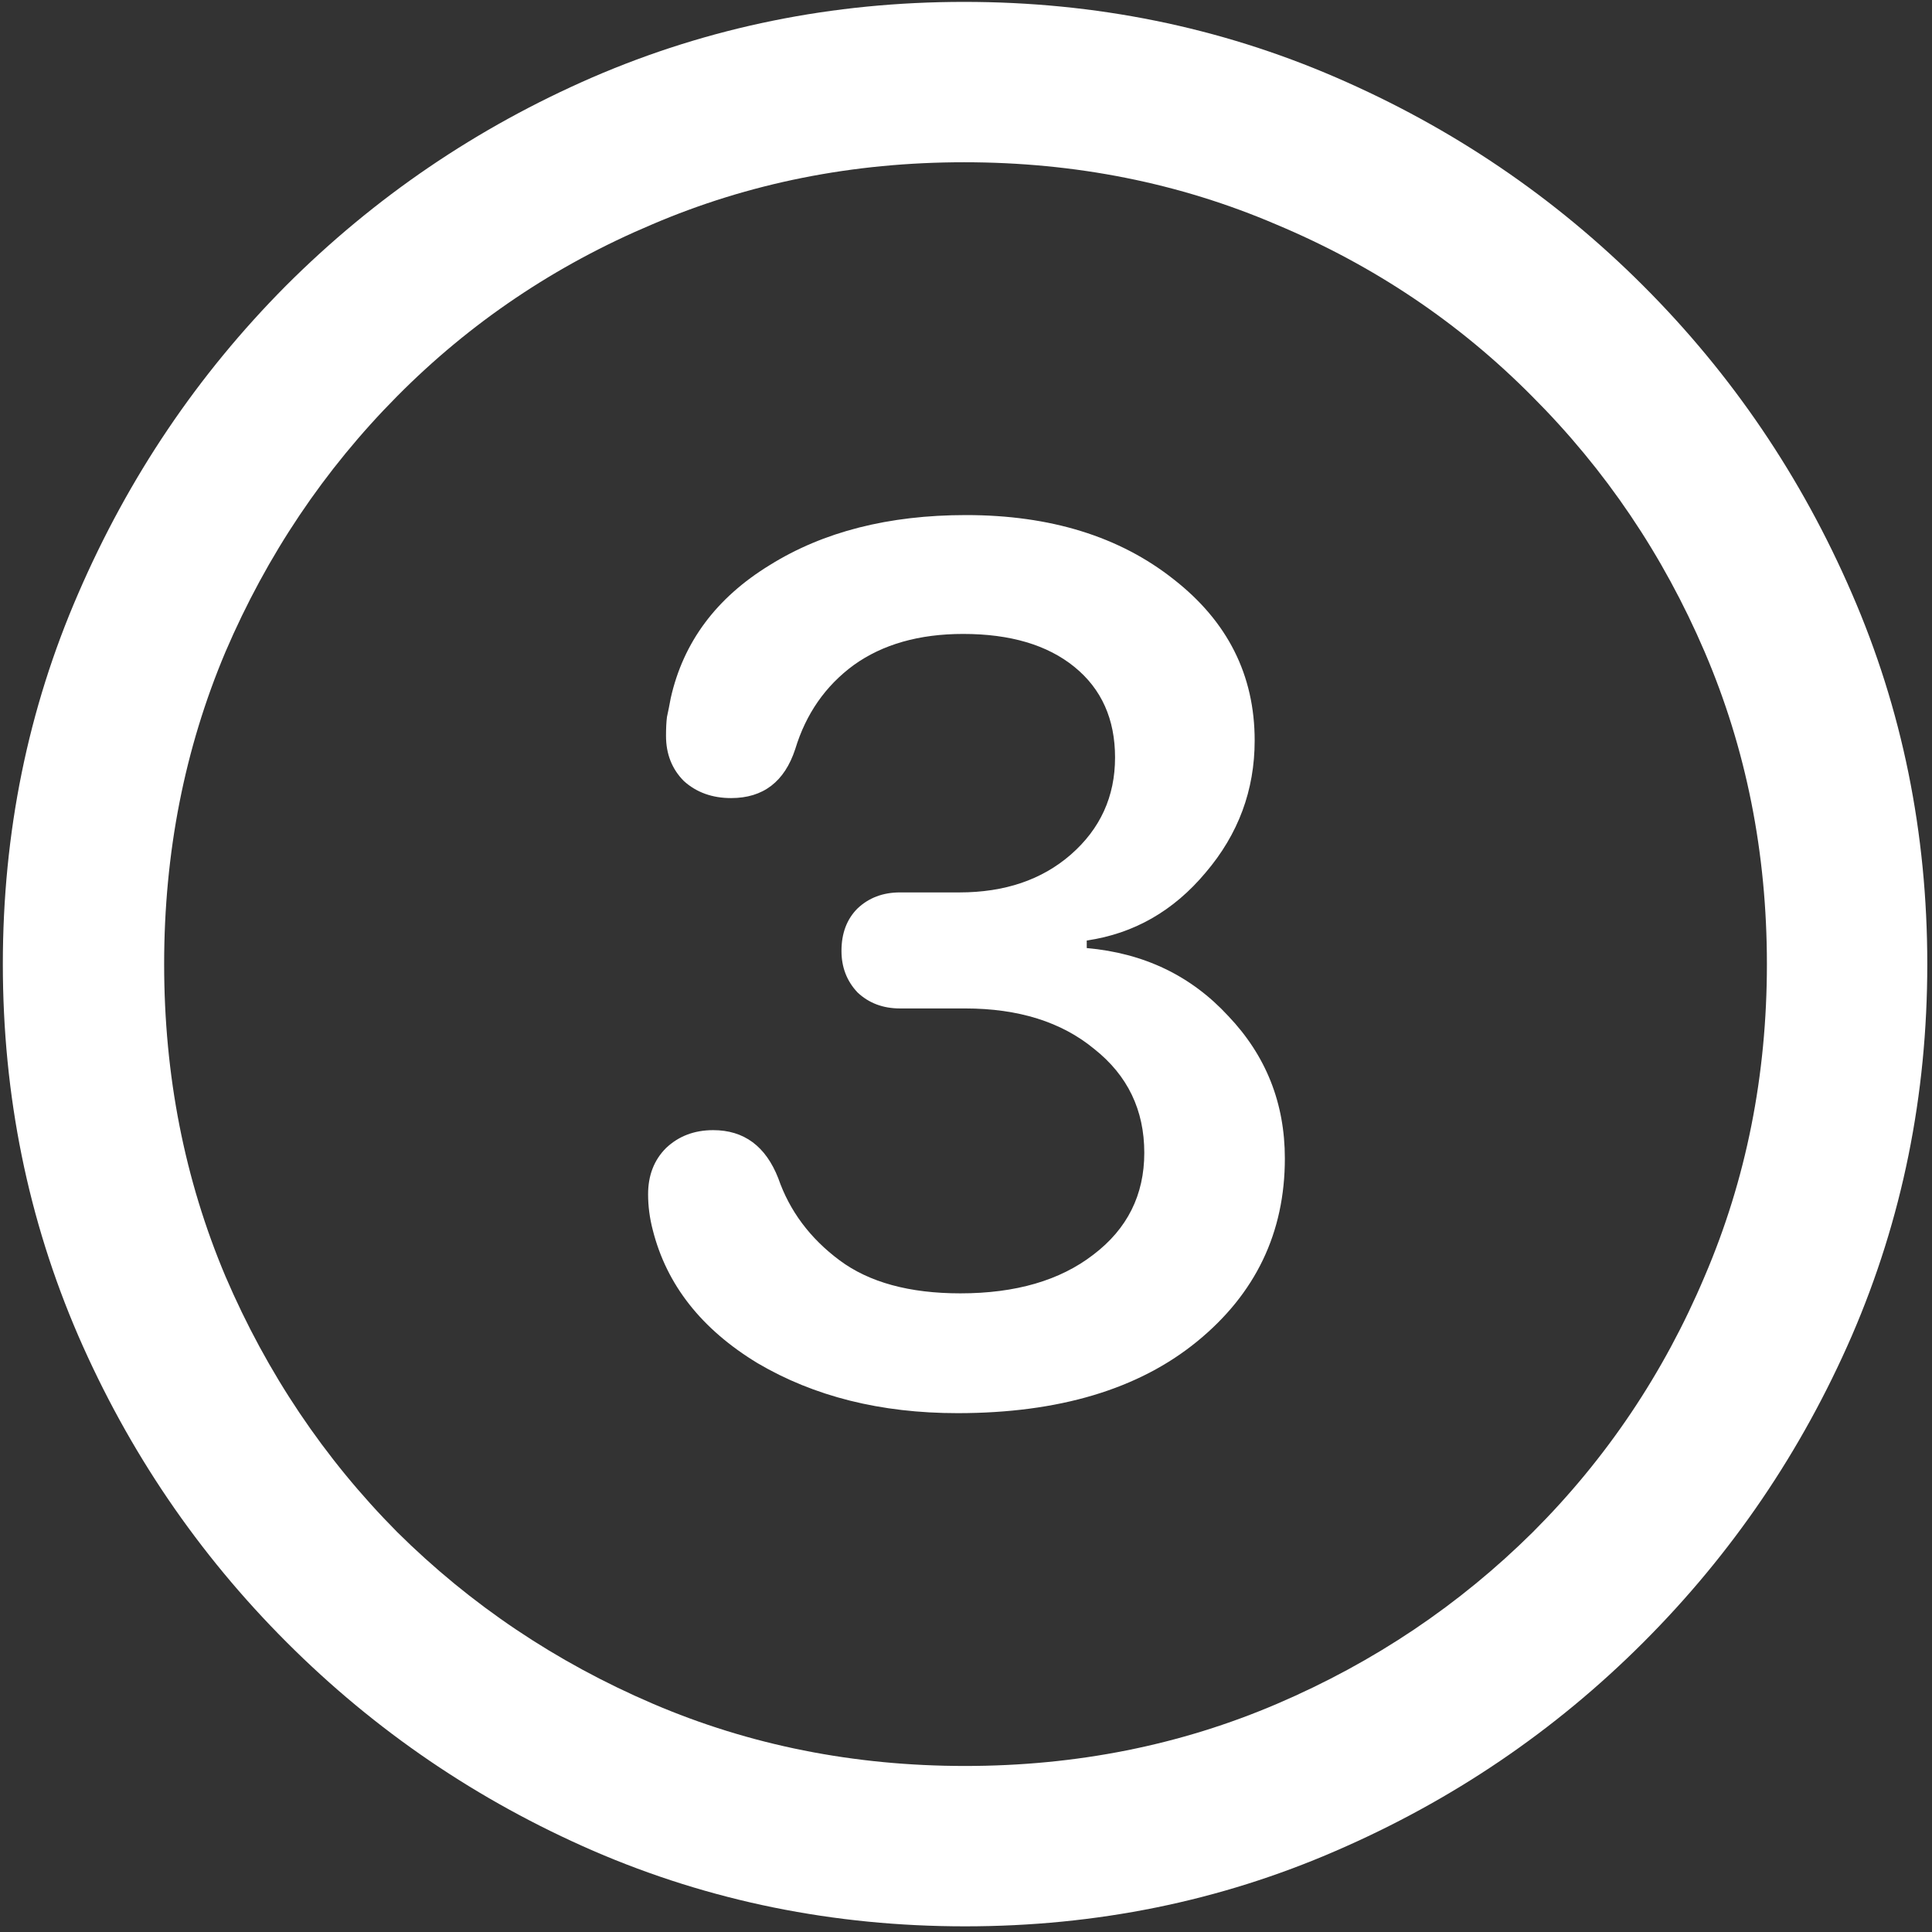 <svg width="128" height="128" viewBox="0 0 128 128" fill="none" xmlns="http://www.w3.org/2000/svg">
<rect x="0" y="0" width="128" height="128" fill="#333333" stroke="none"/>
<path d="M63.938 127.625C72.646 127.625 80.833 125.958 88.5 122.625C96.208 119.292 103 114.688 108.875 108.812C114.75 102.938 119.354 96.167 122.688 88.5C126.021 80.792 127.688 72.583 127.688 63.875C127.688 55.167 126.021 46.979 122.688 39.312C119.354 31.604 114.75 24.812 108.875 18.938C103 13.062 96.208 8.458 88.5 5.125C80.792 1.792 72.583 0.125 63.875 0.125C55.167 0.125 46.958 1.792 39.25 5.125C31.583 8.458 24.812 13.062 18.938 18.938C13.104 24.812 8.521 31.604 5.188 39.312C1.854 46.979 0.188 55.167 0.188 63.875C0.188 72.583 1.854 80.792 5.188 88.5C8.521 96.167 13.125 102.938 19 108.812C24.875 114.688 31.646 119.292 39.312 122.625C47.021 125.958 55.229 127.625 63.938 127.625ZM63.938 117C56.562 117 49.667 115.625 43.25 112.875C36.833 110.125 31.188 106.333 26.312 101.5C21.479 96.625 17.688 90.979 14.938 84.562C12.229 78.146 10.875 71.25 10.875 63.875C10.875 56.5 12.229 49.604 14.938 43.188C17.688 36.771 21.479 31.125 26.312 26.25C31.146 21.375 36.771 17.583 43.188 14.875C49.604 12.125 56.5 10.75 63.875 10.75C71.25 10.75 78.146 12.125 84.562 14.875C91.021 17.583 96.667 21.375 101.5 26.25C106.375 31.125 110.188 36.771 112.938 43.188C115.688 49.604 117.062 56.5 117.062 63.875C117.062 71.25 115.688 78.146 112.938 84.562C110.229 90.979 106.438 96.625 101.562 101.5C96.688 106.333 91.042 110.125 84.625 112.875C78.208 115.625 71.312 117 63.938 117ZM63.438 93.625C70.146 93.625 75.438 92.042 79.312 88.875C83.188 85.708 85.125 81.667 85.125 76.75C85.125 73.083 83.875 69.938 81.375 67.312C78.917 64.646 75.792 63.146 72 62.812V62.312C75.125 61.854 77.75 60.354 79.875 57.812C82.042 55.271 83.125 52.354 83.125 49.062C83.125 44.729 81.333 41.167 77.75 38.375C74.167 35.542 69.583 34.125 64 34.125C58.875 34.125 54.542 35.229 51 37.438C47.458 39.604 45.271 42.542 44.438 46.25C44.354 46.708 44.271 47.125 44.188 47.5C44.146 47.833 44.125 48.25 44.125 48.75C44.125 49.958 44.521 50.958 45.312 51.75C46.146 52.5 47.188 52.875 48.438 52.875C50.562 52.875 51.979 51.792 52.688 49.625C53.396 47.292 54.688 45.438 56.562 44.062C58.479 42.688 60.896 42 63.812 42C66.938 42 69.396 42.729 71.188 44.188C72.979 45.646 73.875 47.646 73.875 50.188C73.875 52.771 72.896 54.917 70.938 56.625C69.021 58.292 66.562 59.125 63.562 59.125H59.625C58.5 59.125 57.562 59.479 56.812 60.188C56.104 60.896 55.75 61.833 55.75 63C55.75 64.083 56.104 65 56.812 65.75C57.562 66.458 58.5 66.812 59.625 66.812H63.938C67.479 66.812 70.333 67.708 72.5 69.5C74.708 71.25 75.812 73.542 75.812 76.375C75.812 79.167 74.688 81.417 72.438 83.125C70.229 84.833 67.292 85.688 63.625 85.688C60.25 85.688 57.583 84.958 55.625 83.5C53.667 82.042 52.312 80.229 51.562 78.062C50.729 75.938 49.292 74.875 47.25 74.875C46 74.875 44.958 75.271 44.125 76.062C43.333 76.854 42.938 77.875 42.938 79.125C42.938 79.917 43.042 80.708 43.25 81.5C44.167 85.125 46.479 88.062 50.188 90.312C53.938 92.521 58.354 93.625 63.438 93.625Z" fill="white"/>
</svg>

